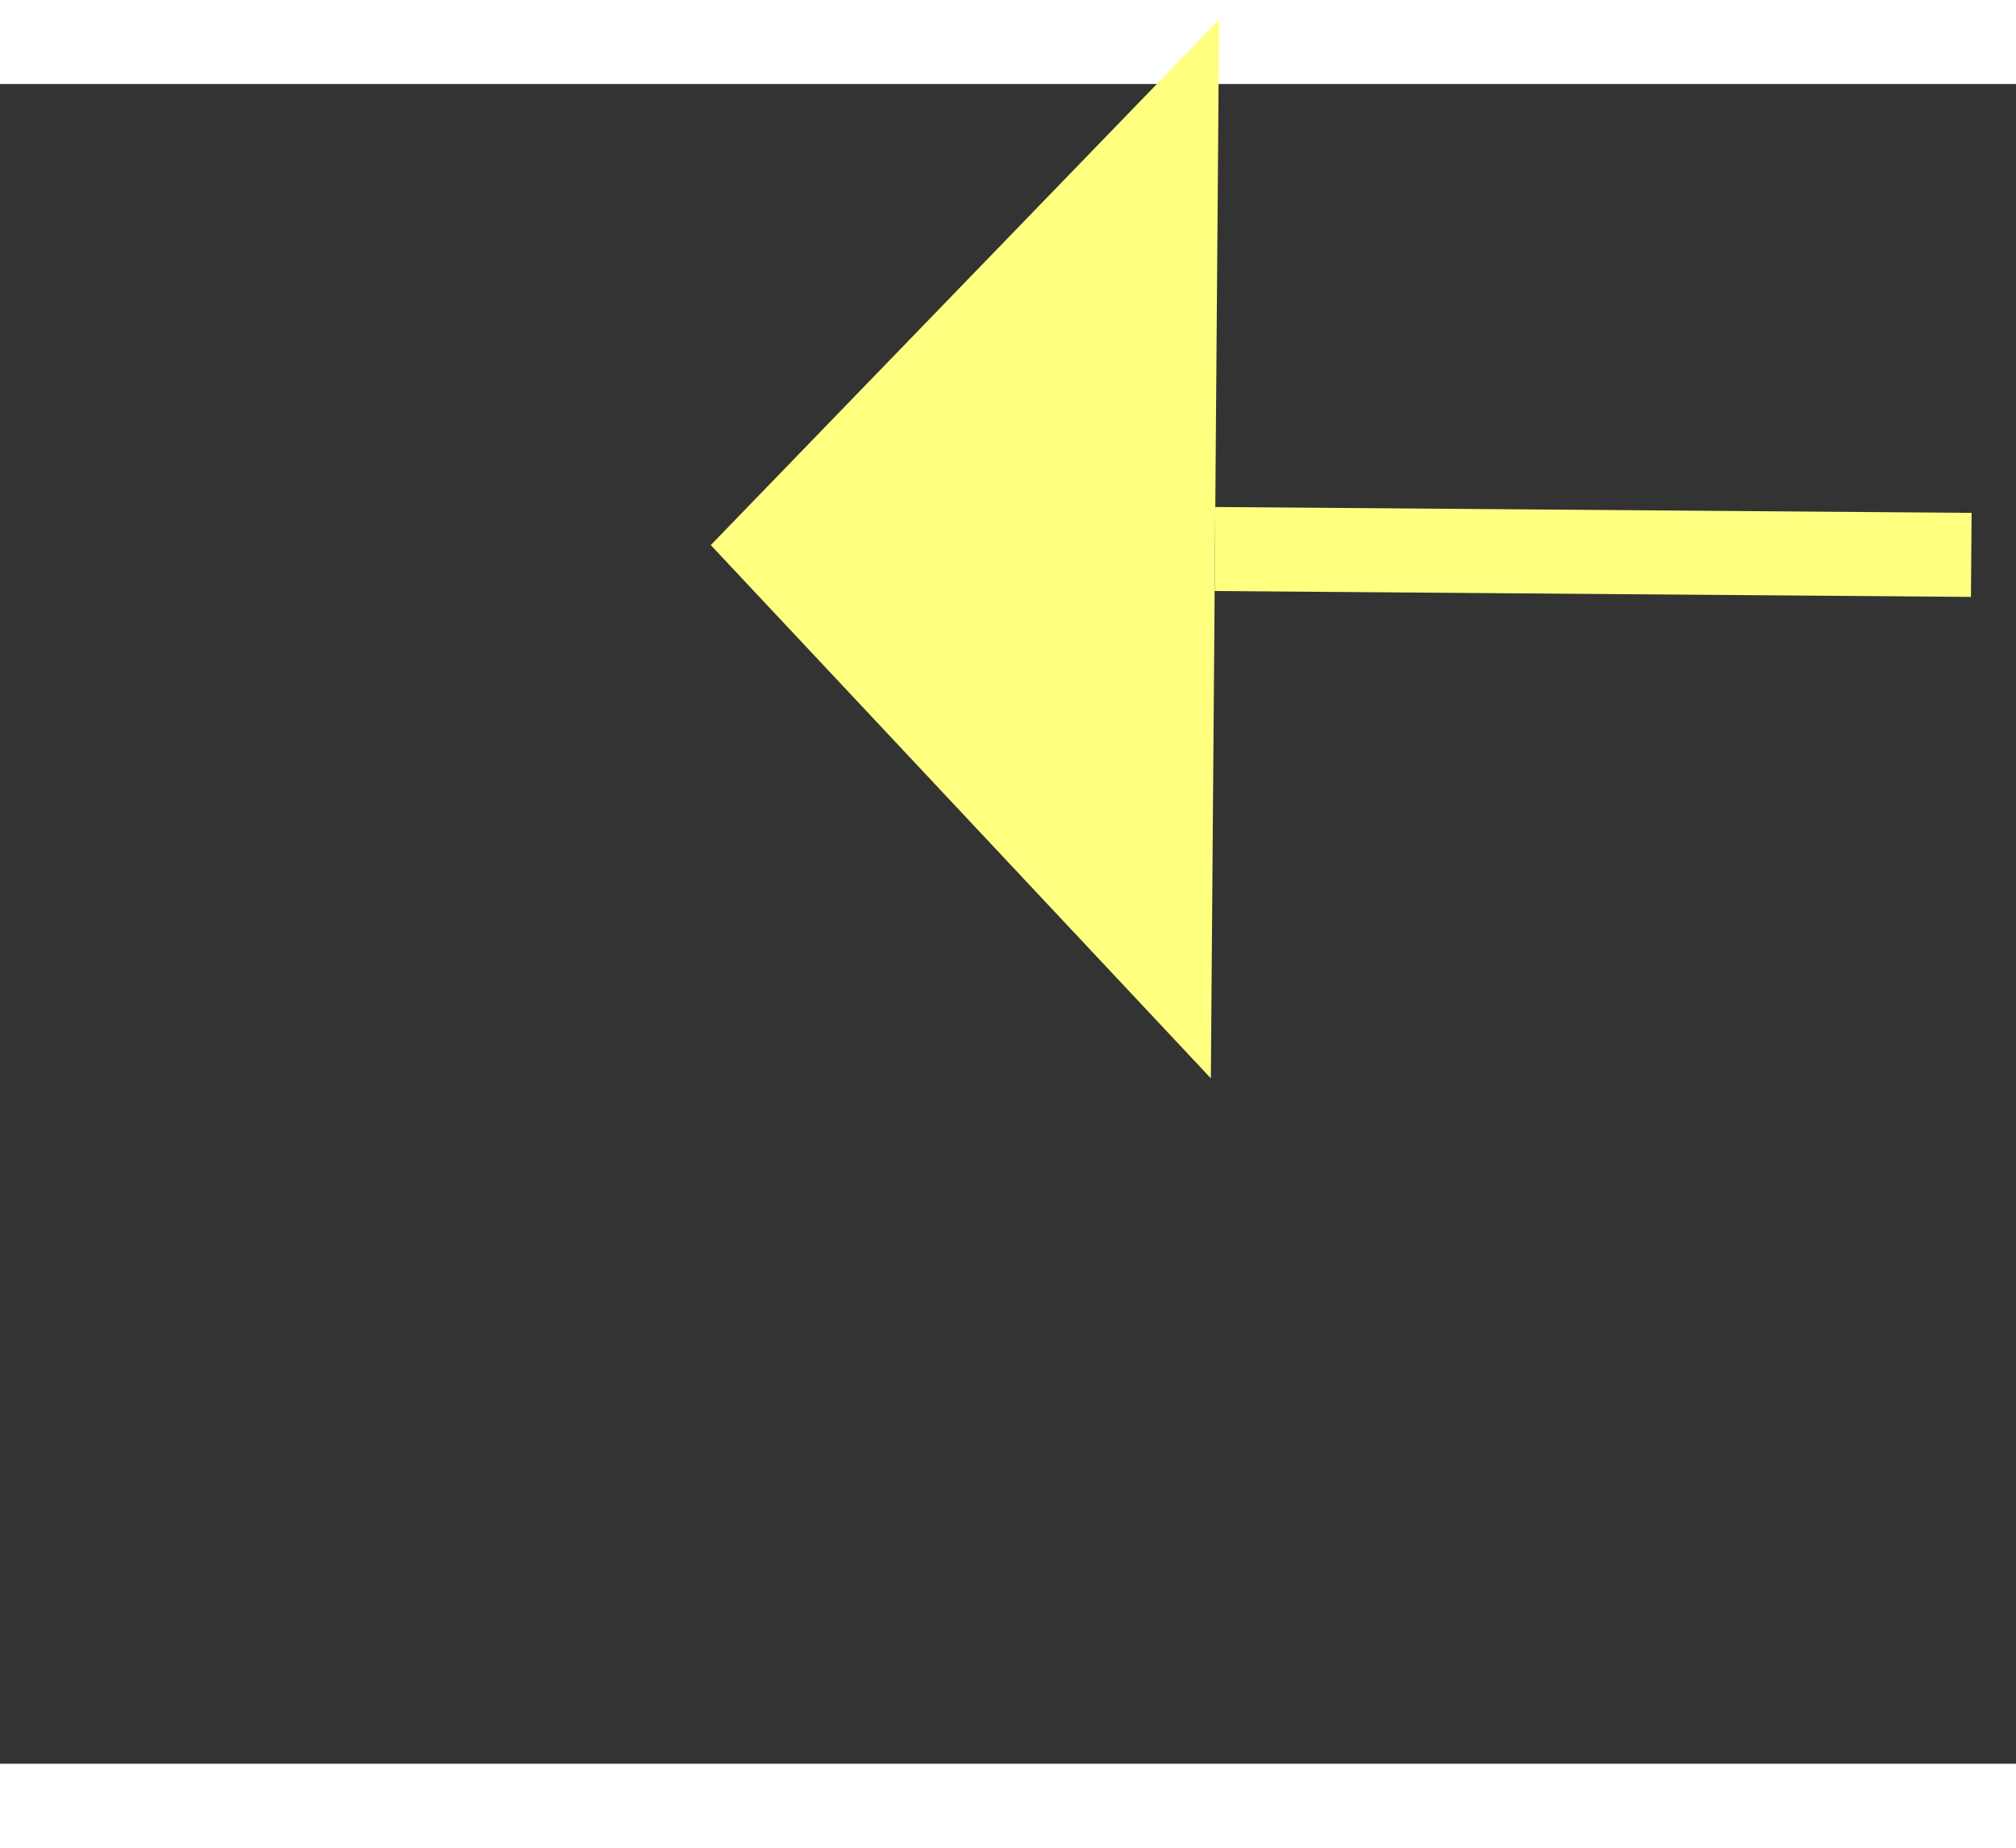 ﻿<?xml version="1.0" encoding="utf-8"?>
<svg version="1.1" xmlns:xlink="http://www.w3.org/1999/xlink" width="24px" height="22px" preserveAspectRatio="xMinYMid meet" viewBox="246 7133  24 20" xmlns="http://www.w3.org/2000/svg">
  <rect x="246" y="7133" width="24" height="20" fill="#333333" stroke="none"/>
  <g transform="matrix(0.707 0.707 -0.707 0.707 5126.43 1909.703 )">
    <path d="M 307 7128.8  L 313 7122.5  L 307 7116.2  L 307 7128.8  Z " fill-rule="nonzero" fill="#ffff80" stroke="none" transform="matrix(-0.713 0.702 -0.702 -0.713 5475.511 12002.008 )" />
    <path d="M 246 7122.5  L 308 7122.5  " stroke-width="1" stroke-dasharray="9,4" stroke="#ffff80" fill="none" transform="matrix(-0.713 0.702 -0.702 -0.713 5475.511 12002.008 )" />
  </g>
</svg>